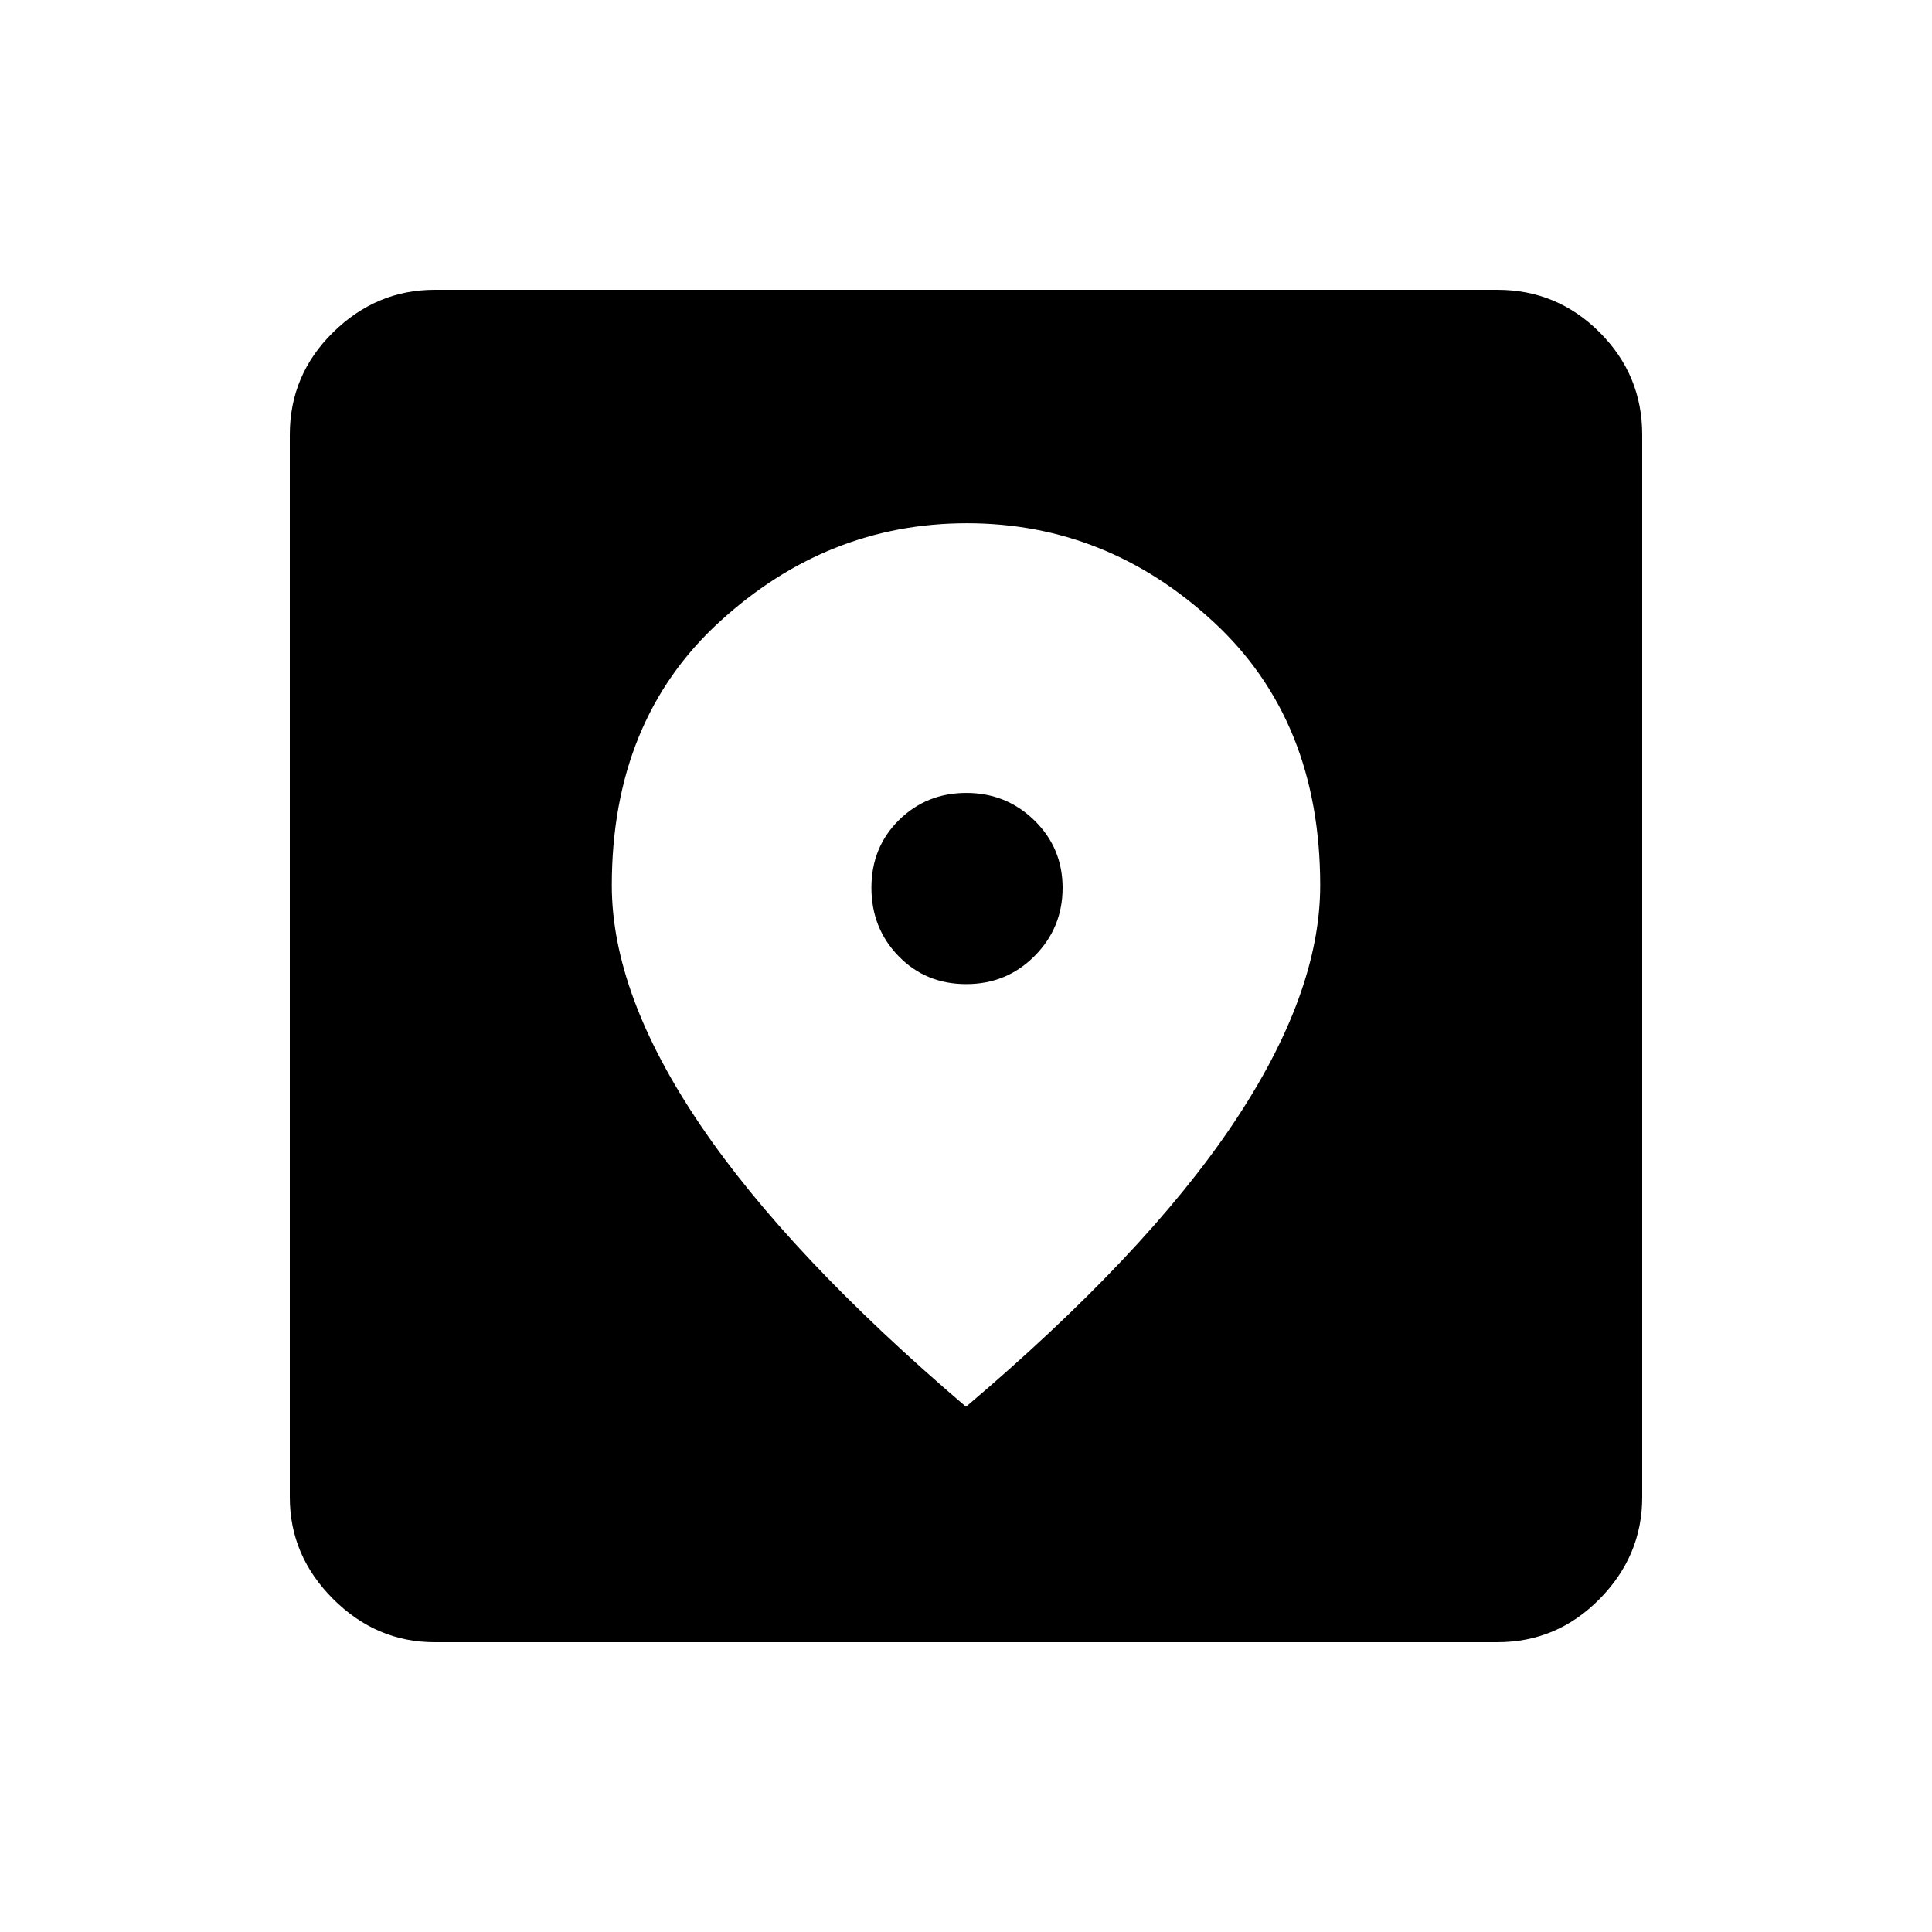 <svg xmlns="http://www.w3.org/2000/svg" height="20" viewBox="0 -960 960 960" width="20"><path d="M216-144q-29 0-50.5-21.5T144-216v-528q0-29.7 21.5-50.85Q187-816 216-816h528q29.7 0 50.85 21.15Q816-773.7 816-744v528q0 29-21.15 50.5T744-144H216Zm264-117q88.917-75.381 132.458-140.191Q656-466 656-520.04 656-602 602.978-651q-53.023-49-122.5-49Q411-700 357.5-651T304-520.04Q304-466 348-401t132 140Zm.113-210Q460-471 446.5-484.887q-13.5-13.888-13.5-34Q433-539 446.683-552.5t33.5-13.5Q500-566 514-552.317t14 33.5Q528-499 514.113-485q-13.888 14-34 14Z"/></svg>